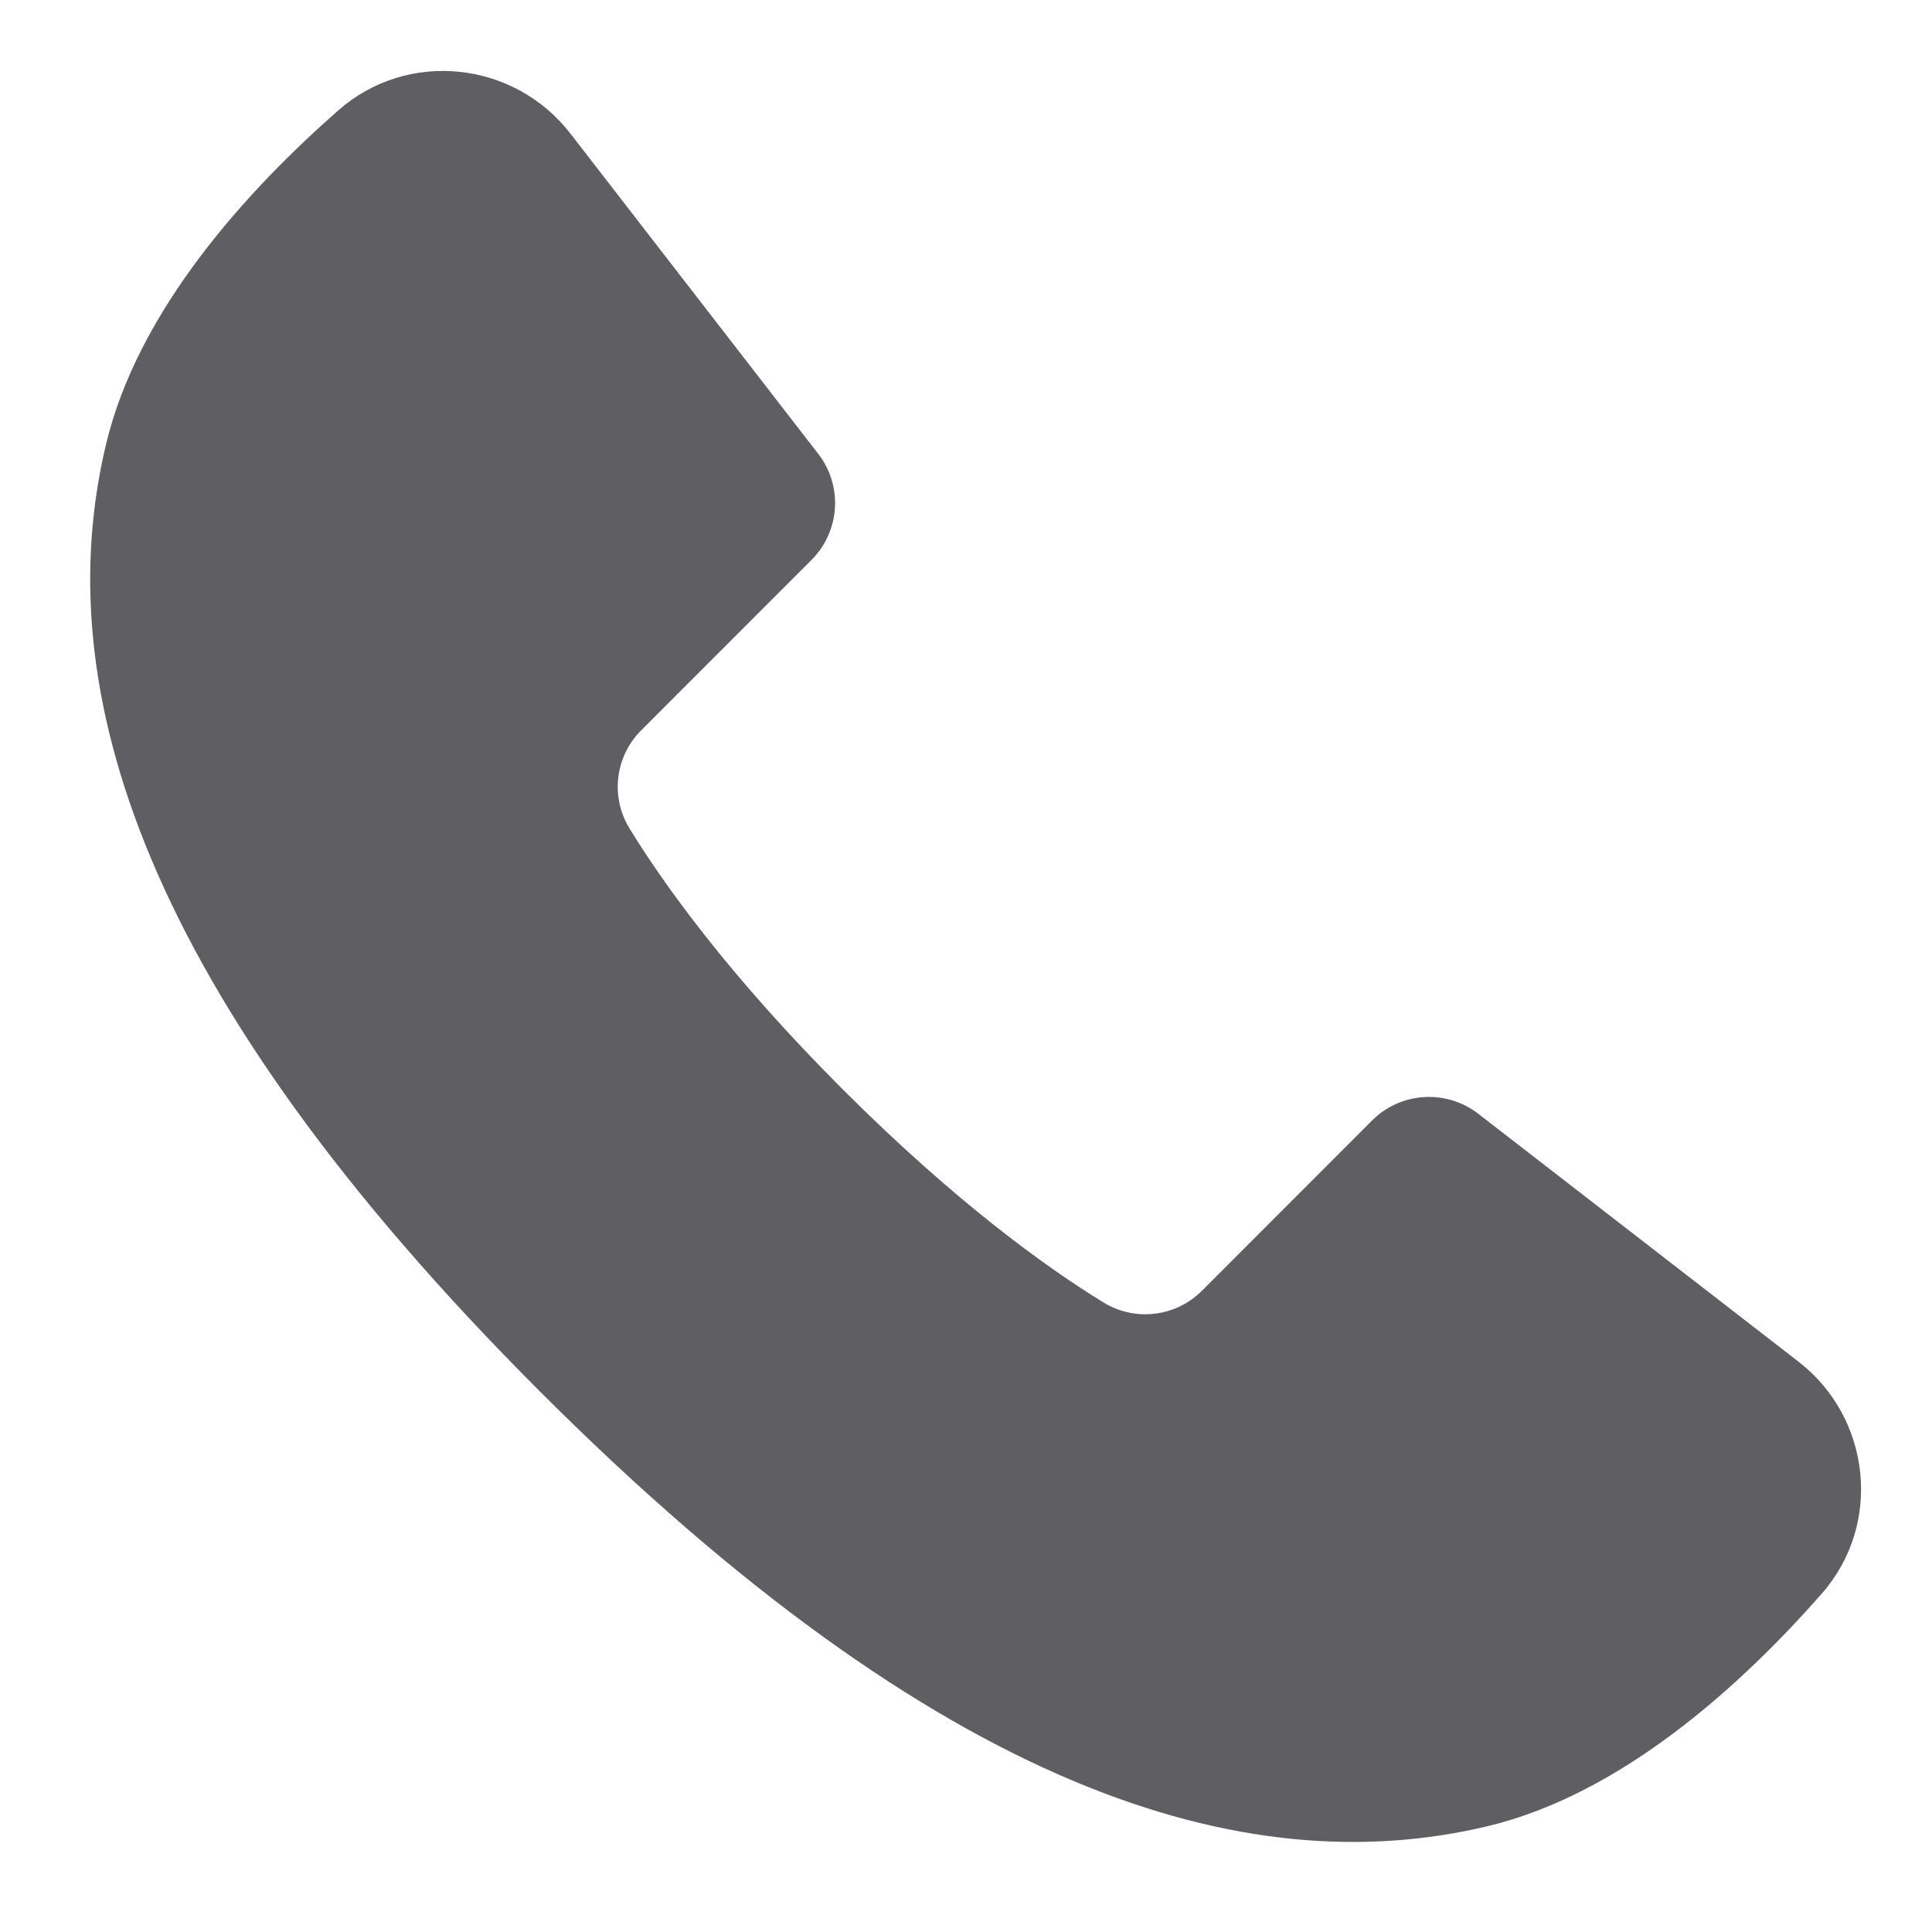 <svg width="20" height="20" viewBox="0 0 20 20" fill="none" xmlns="http://www.w3.org/2000/svg">
<path fill-rule="evenodd" clip-rule="evenodd" d="M18.617 14.095L15.301 11.528C15.141 11.405 14.941 11.344 14.739 11.357C14.537 11.37 14.347 11.456 14.204 11.599L12.444 13.36C12.313 13.492 12.141 13.577 11.956 13.599C11.771 13.622 11.584 13.581 11.425 13.484C10.858 13.137 9.91 12.463 8.723 11.276C7.537 10.09 6.863 9.141 6.516 8.575C6.419 8.416 6.378 8.229 6.401 8.044C6.424 7.859 6.508 7.687 6.641 7.557L8.401 5.796C8.544 5.653 8.63 5.463 8.643 5.261C8.656 5.059 8.595 4.859 8.471 4.699L5.905 1.383C5.322 0.63 4.222 0.511 3.505 1.14C2.561 1.968 1.427 3.209 1.097 4.602C0.499 7.11 1.443 10.258 5.593 14.408C9.743 18.557 12.891 19.502 15.398 18.905C16.791 18.573 18.033 17.438 18.861 16.495C19.489 15.778 19.37 14.678 18.617 14.095Z" fill="#5F5E62"/>
</svg>
